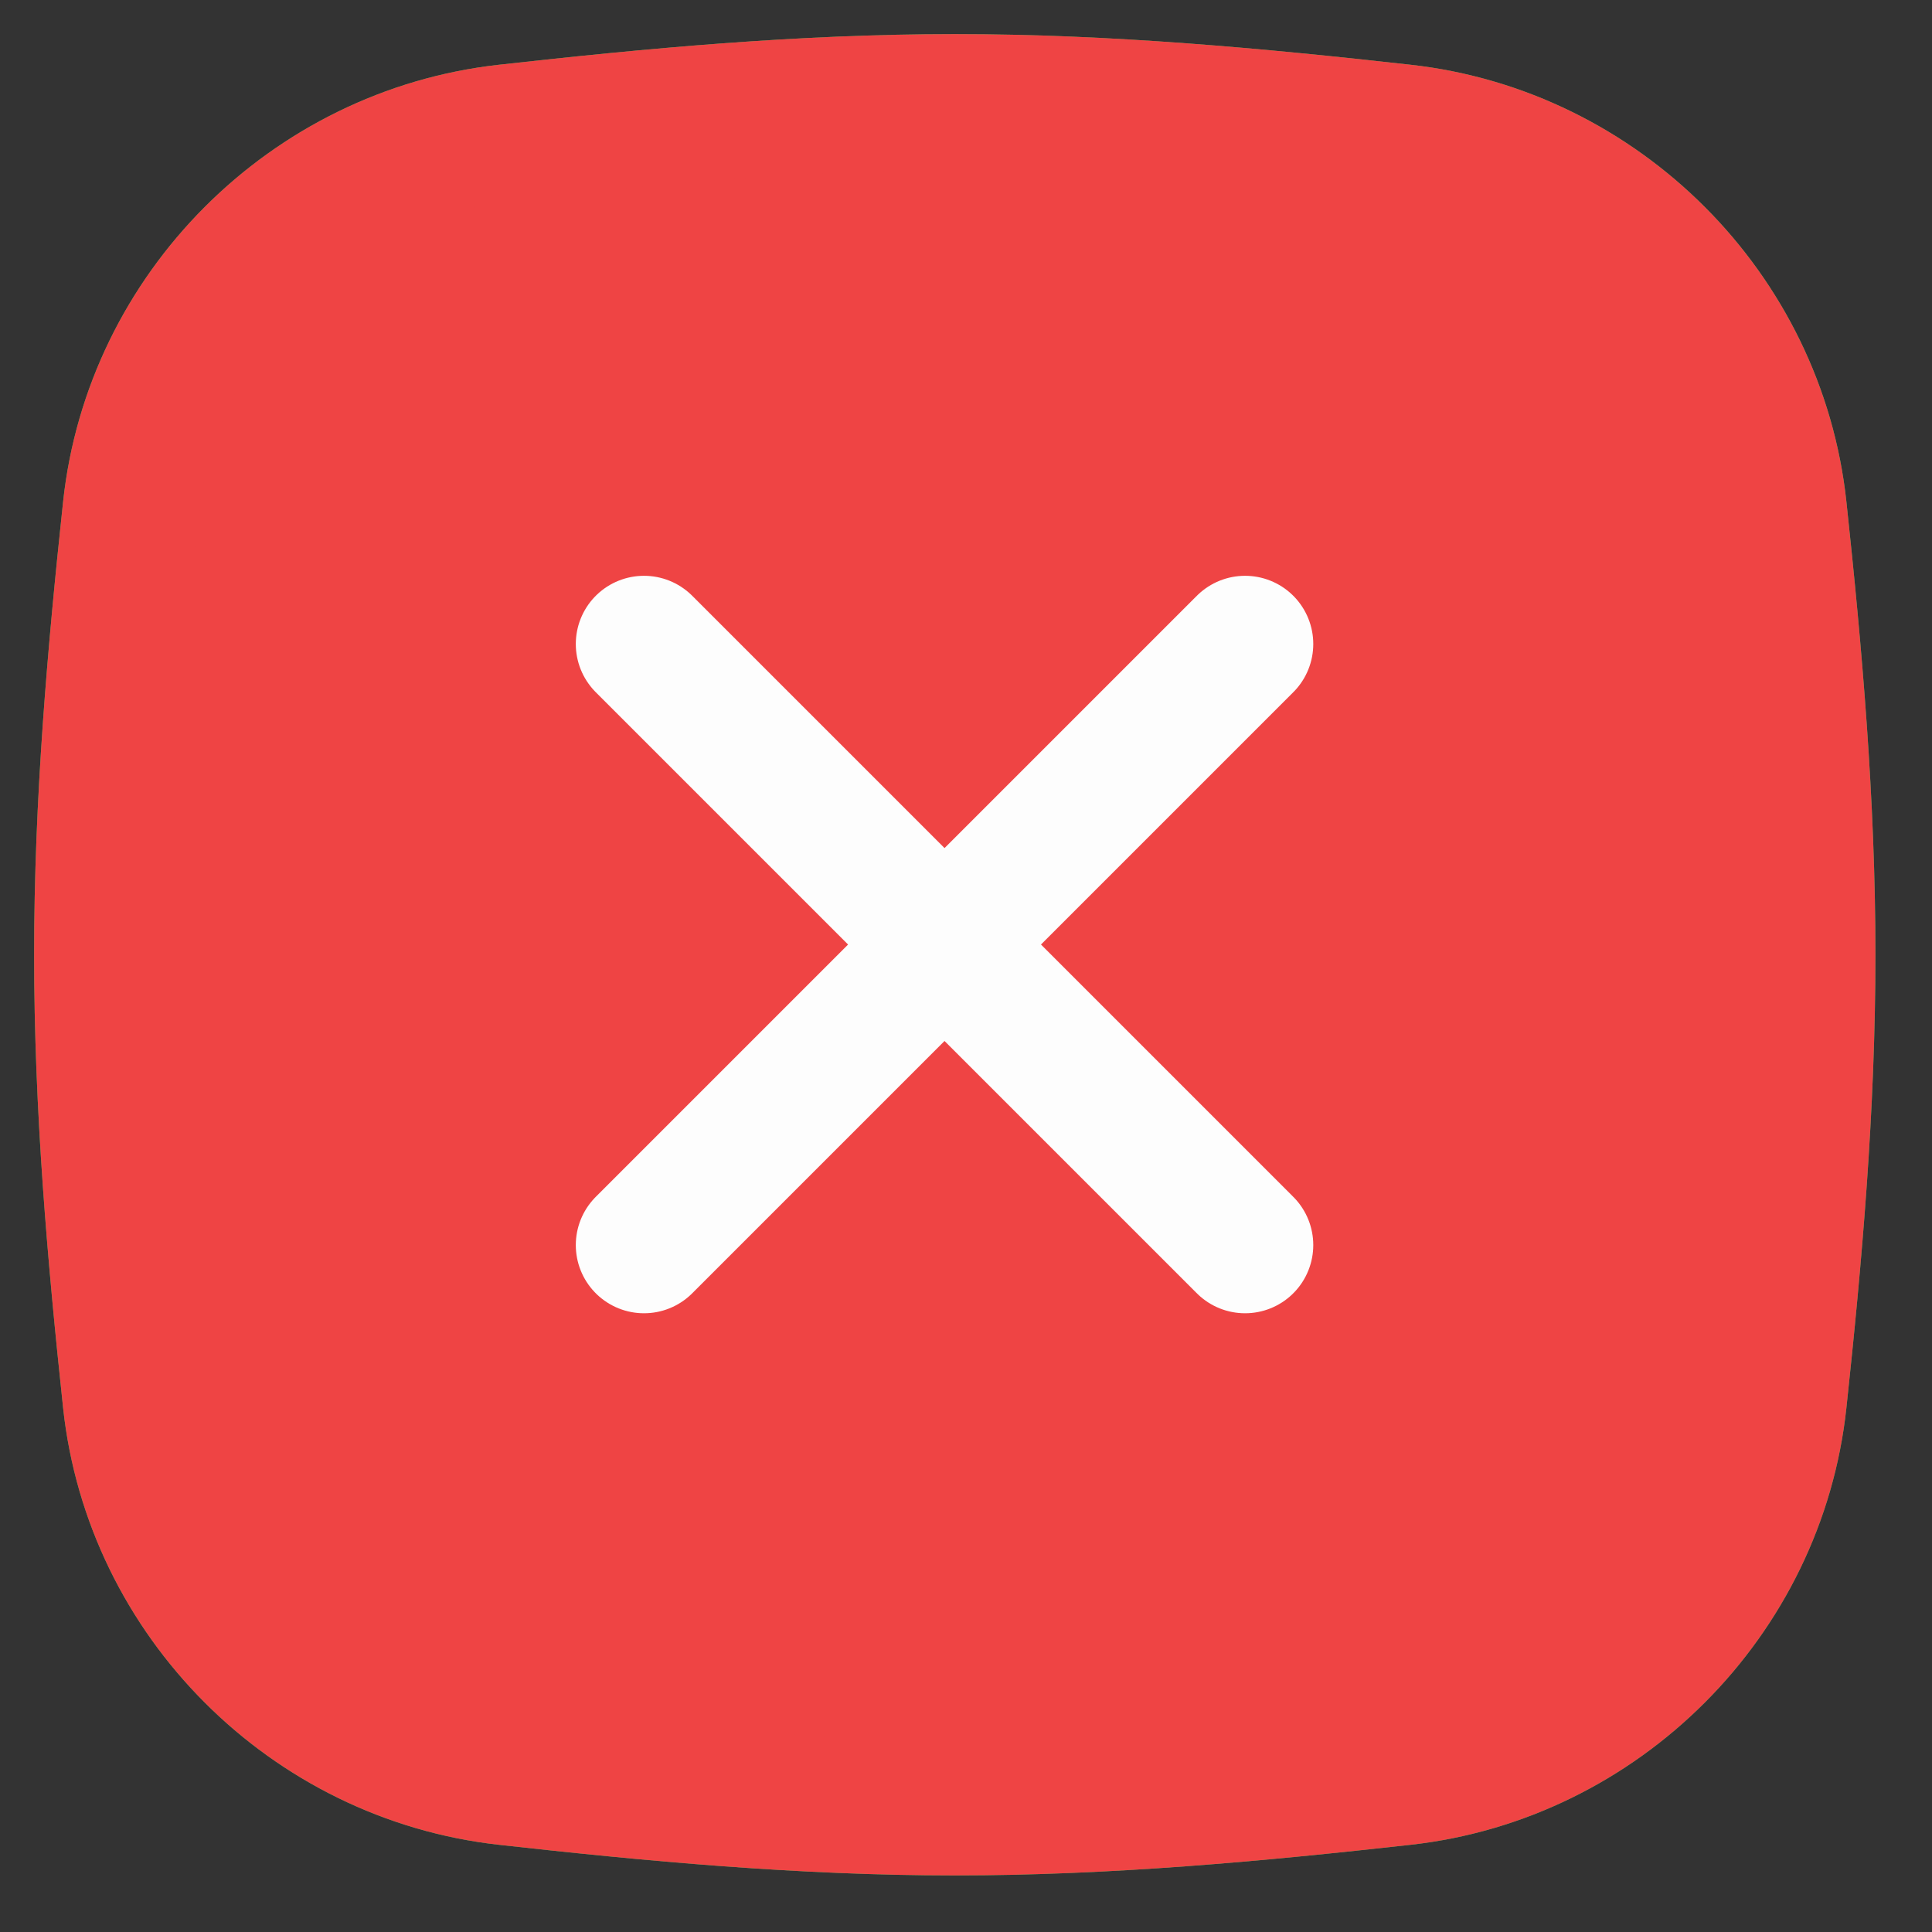 <svg width="45" height="45" viewBox="0 0 45 45" fill="none" xmlns="http://www.w3.org/2000/svg">
<rect x="0" y="0" width="45" height="45" fill="#333333" stroke="none"/>
<path d="M3.049 32.622C3.539 37.199 7.22 40.88 11.795 41.39C15.193 41.769 18.681 42.094 22.238 42.094C25.795 42.094 29.284 41.769 32.682 41.39C37.257 40.88 40.938 37.199 41.427 32.622C41.789 29.244 42.094 25.775 42.094 22.238C42.094 18.702 41.789 15.233 41.427 11.855C40.938 7.278 37.257 3.597 32.682 3.087C29.284 2.708 25.795 2.383 22.238 2.383C18.681 2.383 15.193 2.708 11.795 3.087C7.22 3.597 3.539 7.278 3.049 11.855C2.688 15.233 2.383 18.702 2.383 22.238C2.383 25.775 2.688 29.244 3.049 32.622Z" fill="#22C55E" stroke="#22C55E" stroke-width="3.177"/>
<path d="M3.049 32.622C3.539 37.199 7.22 40.88 11.795 41.39C15.193 41.769 18.681 42.094 22.238 42.094C25.795 42.094 29.284 41.769 32.682 41.39C37.257 40.88 40.938 37.199 41.427 32.622C41.789 29.244 42.094 25.775 42.094 22.238C42.094 18.702 41.789 15.233 41.427 11.855C40.938 7.278 37.257 3.597 32.682 3.087C29.284 2.708 25.795 2.383 22.238 2.383C18.681 2.383 15.193 2.708 11.795 3.087C7.22 3.597 3.539 7.278 3.049 11.855C2.688 15.233 2.383 18.702 2.383 22.238C2.383 25.775 2.688 29.244 3.049 32.622Z" fill="#EF4444"/>
<path d="M3.049 32.622C3.539 37.199 7.22 40.88 11.795 41.39C15.193 41.769 18.681 42.094 22.238 42.094C25.795 42.094 29.284 41.769 32.682 41.39C37.257 40.88 40.938 37.199 41.427 32.622C41.789 29.244 42.094 25.775 42.094 22.238C42.094 18.702 41.789 15.233 41.427 11.855C40.938 7.278 37.257 3.597 32.682 3.087C29.284 2.708 25.795 2.383 22.238 2.383C18.681 2.383 15.193 2.708 11.795 3.087C7.22 3.597 3.539 7.278 3.049 11.855C2.688 15.233 2.383 18.702 2.383 22.238C2.383 25.775 2.688 29.244 3.049 32.622Z" fill="#EF4444"/>
<path d="M3.049 32.622C3.539 37.199 7.22 40.88 11.795 41.39C15.193 41.769 18.681 42.094 22.238 42.094C25.795 42.094 29.284 41.769 32.682 41.39C37.257 40.88 40.938 37.199 41.427 32.622C41.789 29.244 42.094 25.775 42.094 22.238C42.094 18.702 41.789 15.233 41.427 11.855C40.938 7.278 37.257 3.597 32.682 3.087C29.284 2.708 25.795 2.383 22.238 2.383C18.681 2.383 15.193 2.708 11.795 3.087C7.22 3.597 3.539 7.278 3.049 11.855C2.688 15.233 2.383 18.702 2.383 22.238C2.383 25.775 2.688 29.244 3.049 32.622Z" stroke="#EF4444" stroke-width="3.177"/>
<path d="M15 15L29 29" stroke="#FDFDFD" stroke-width="3.177" stroke-linecap="round" stroke-linejoin="round"/>
<path d="M15 29L29 15" stroke="#FDFDFD" stroke-width="3.177" stroke-linecap="round" stroke-linejoin="round"/>
</svg>
